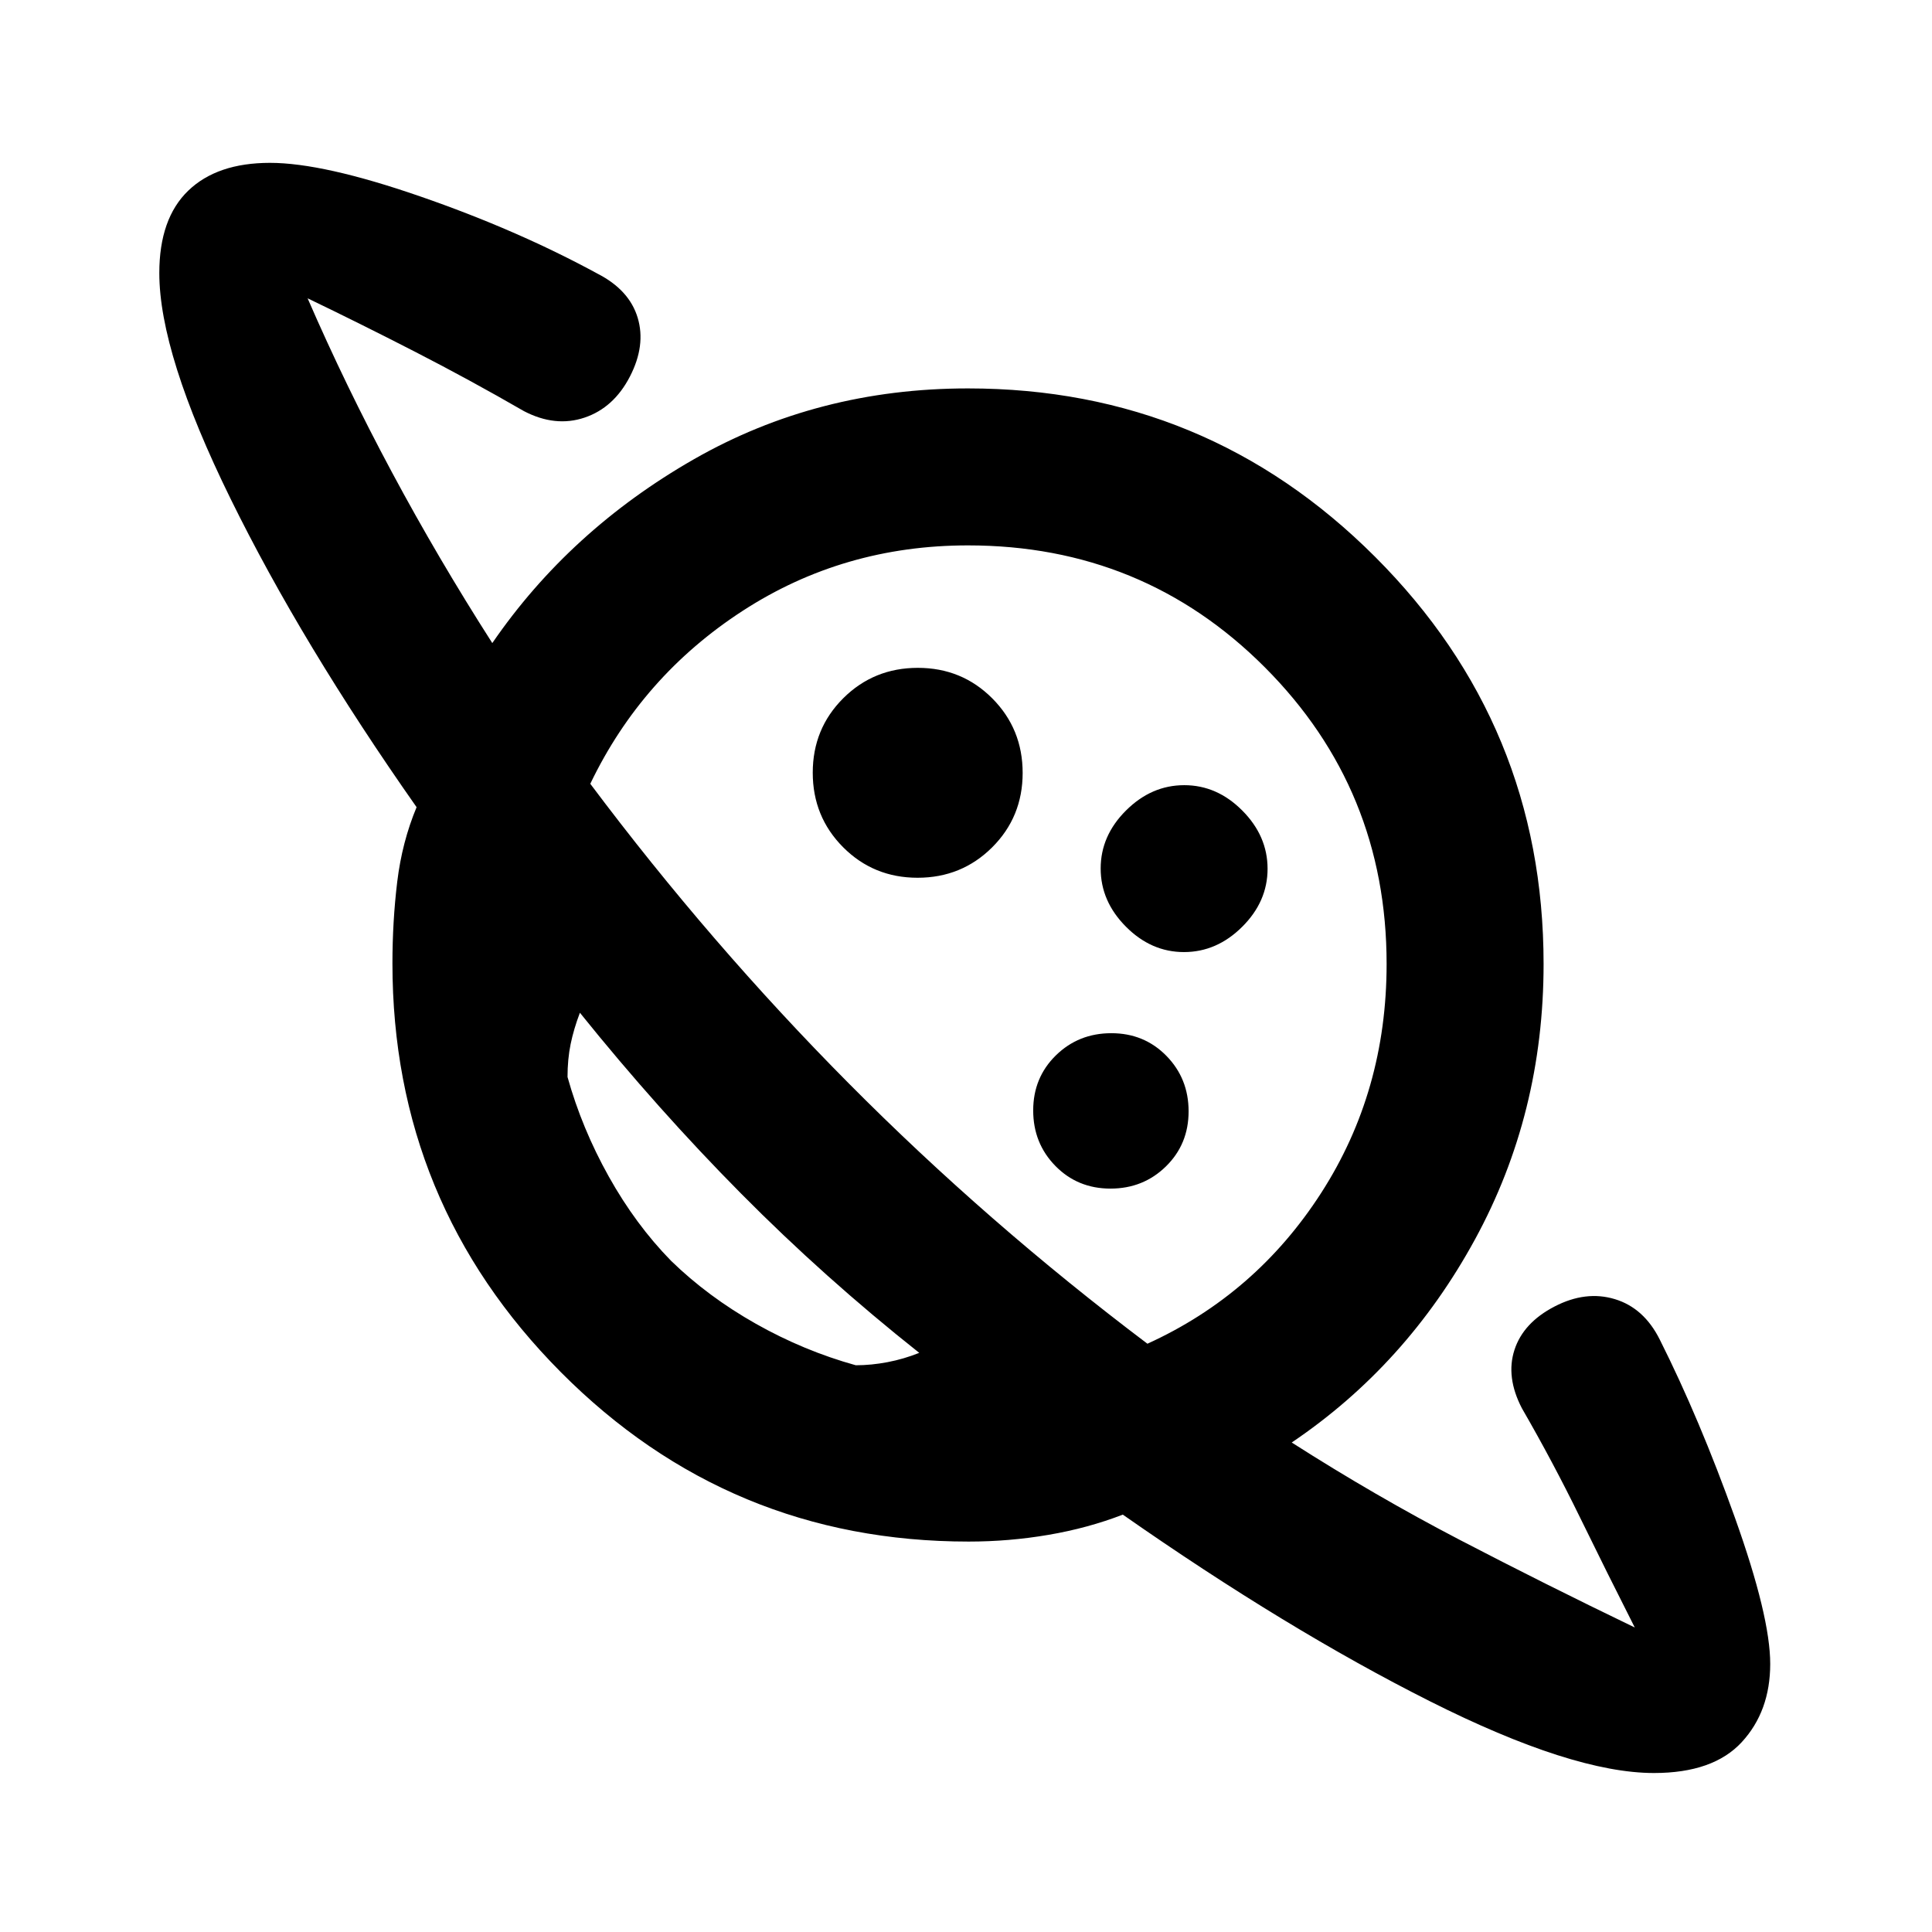 <svg xmlns="http://www.w3.org/2000/svg" height="20" viewBox="0 -960 960 960" width="20"><path d="M455.94-523.85q21.88 0 37.05-15.1 15.16-15.11 15.16-36.99 0-21.88-15.1-37.05-15.11-15.16-36.99-15.16-21.88 0-37.05 15.1-15.16 15.11-15.16 36.99 0 21.88 15.1 37.05 15.11 15.16 36.99 15.16ZM821.85-79q-40.46 0-111.35-35.66-70.88-35.65-152.58-92.73-17.34 6.7-36.9 10.04-19.56 3.35-39.71 3.35-118.95 0-202.63-84.18Q195-362.36 195-481.31q0-20.82 2.38-40.53t9.62-37.08q-57.08-81.31-92.46-153.31-35.38-72-35.38-112.08 0-27.07 14.35-40.92 14.35-13.85 40.64-13.85 26.44 0 74.61 16.66 48.16 16.65 88.18 38.42 15.75 8.08 19.91 21.85 4.15 13.77-3.86 29.27-8.02 15.51-22.54 20.39-14.53 4.88-30.06-3.2-26.77-15.46-54.35-29.62-27.58-14.15-53.19-26.46 18.83 43.38 41.79 86.23 22.95 42.85 49.98 85.08 38.46-56 100.05-91.27Q406.26-767 481-767q118.61 0 202.3 83.7Q767-599.61 767-481q0 74.37-34.08 136.84-34.07 62.47-91.07 100.93 41.56 26.55 83.51 48.39t86.95 43.53q-13.69-27-27.16-54.57-13.46-27.58-28.92-54.35-8.08-15.54-3.7-29.02 4.38-13.49 19.89-21.54 15.5-8.06 29.98-3.68 14.47 4.37 22.33 20.1 19.81 39.45 37.35 88.52 17.53 49.08 17.53 72.62 0 23.54-14.14 38.88Q851.33-79 821.85-79ZM551.78-369.39q16.31 0 27.57-11.03 11.26-11.04 11.26-27.36 0-16.31-11.03-27.57-11.04-11.26-27.36-11.26-16.31 0-27.57 11.03-11.26 11.04-11.26 27.36 0 16.31 11.03 27.57 11.04 11.26 27.36 11.26Zm36.53-117.53q16.31 0 28.92-12.55 12.62-12.54 12.62-28.84 0-16.31-12.55-28.92-12.54-12.62-28.84-12.62-16.31 0-28.92 12.55-12.62 12.54-12.62 28.84 0 16.31 12.55 28.92 12.54 12.62 28.84 12.62ZM456.77-287.77q-47.08-37.31-88.5-79.12-41.42-41.8-80.12-89.88-3.07 8.08-4.61 15.58-1.54 7.5-1.54 16.34 7.13 25.54 20.5 49.47 13.38 23.94 30.96 41.88 18.32 17.83 42.14 31.28 23.82 13.44 49.63 20.61 7.69 0 15.77-1.54 8.08-1.54 15.77-4.62Zm113.38-4.54q53.93-24.54 86.39-75.01Q689-417.8 689-481q0-86.75-60.47-147.38Q568.06-689 481-689q-61.83 0-111.92 32.49-50.1 32.49-75.77 85.97Q353-490.92 421.77-421.65q68.77 69.27 148.38 129.34Zm-200.07-77.38Zm120.69-120.46Z"/></svg>
